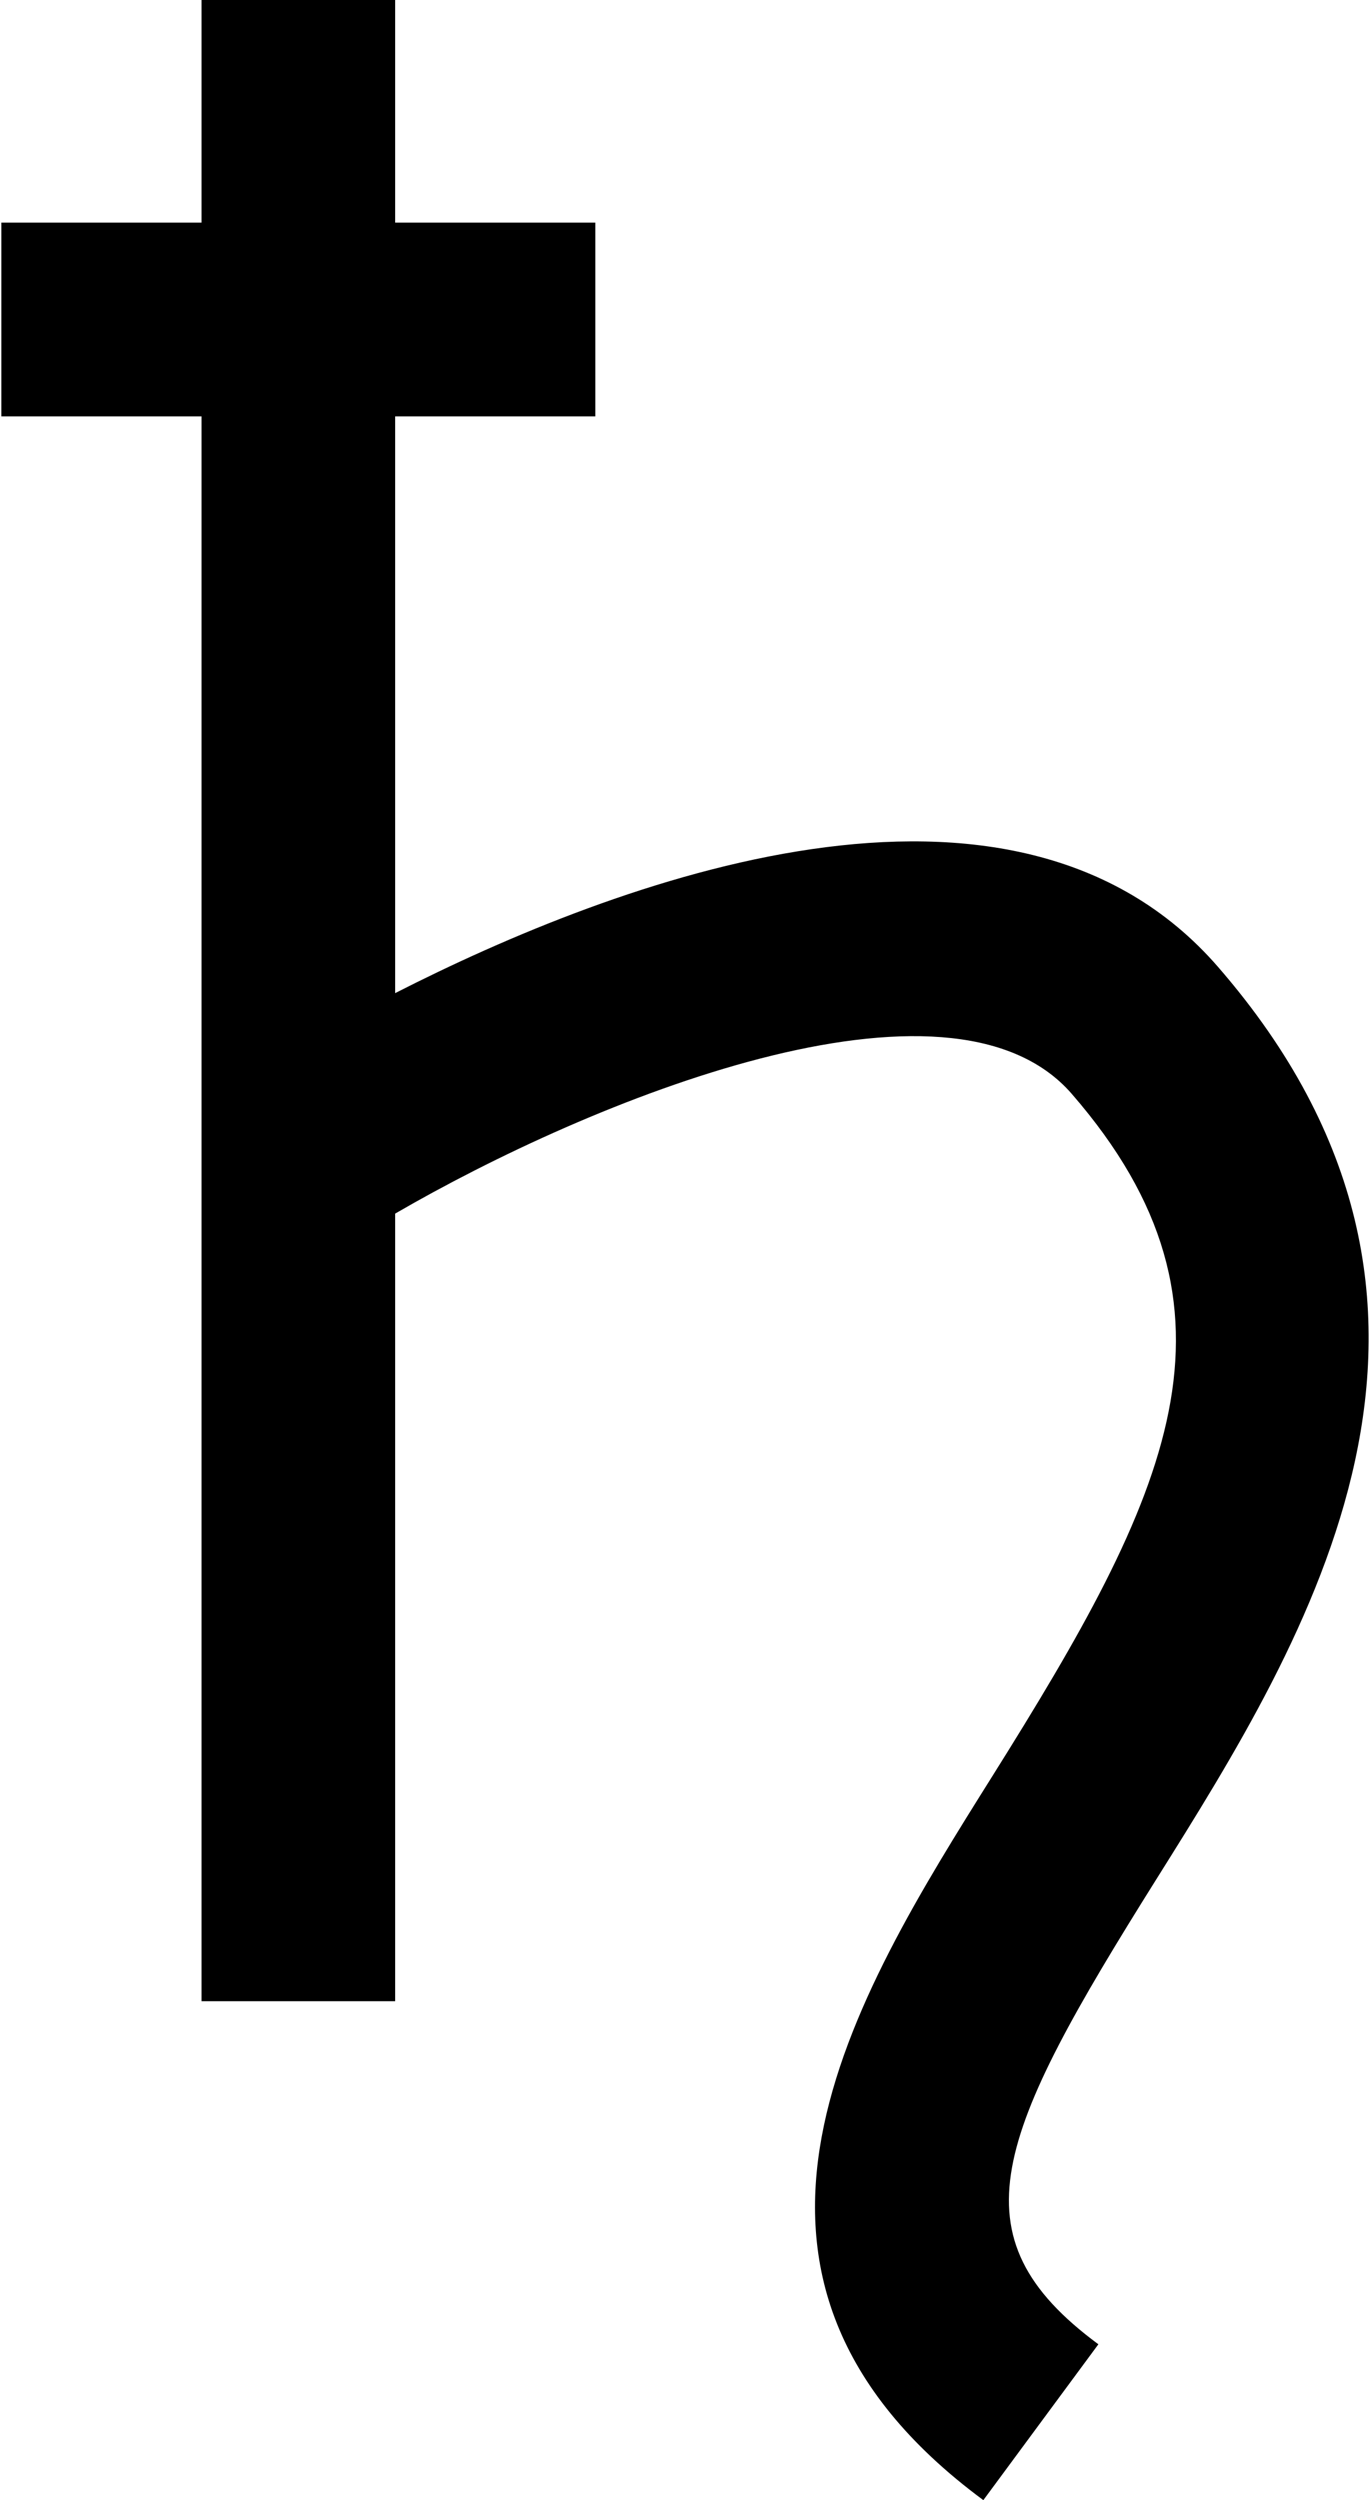 <?xml version="1.0" ?>
<svg xmlns="http://www.w3.org/2000/svg" xmlns:ev="http://www.w3.org/2001/xml-events" xmlns:xlink="http://www.w3.org/1999/xlink" baseProfile="full" enable-background="new 0 0 54.726 100" height="600px" version="1.1" viewBox="0 0 54.726 100" width="329px" x="0px" xml:space="preserve" y="0px">
	<defs/>
	<path d="M 48.691,38.667 C 40.454,29.193 24.551,35.247 15.762,39.723 L 15.762,16.654 L 23.774,16.654 L 23.774,8.904 L 15.762,8.904 L 15.762,0.0 L 8.012,0.0 L 8.012,8.904 L 0.0,8.904 L 0.0,16.654 L 8.012,16.654 L 8.012,80.043 L 15.762,80.043 L 15.762,48.542 C 23.549,44.02 37.942,38.114 42.841,43.75 C 50.396,52.443 46.685,59.853 39.675,71.026 C 34.087,79.931 27.135,91.013 39.304,100.0 L 43.908,93.766 C 38.042,89.434 39.779,85.444 46.24,75.147 C 52.283,65.514 60.56,52.323 48.691,38.667"/>
</svg>
